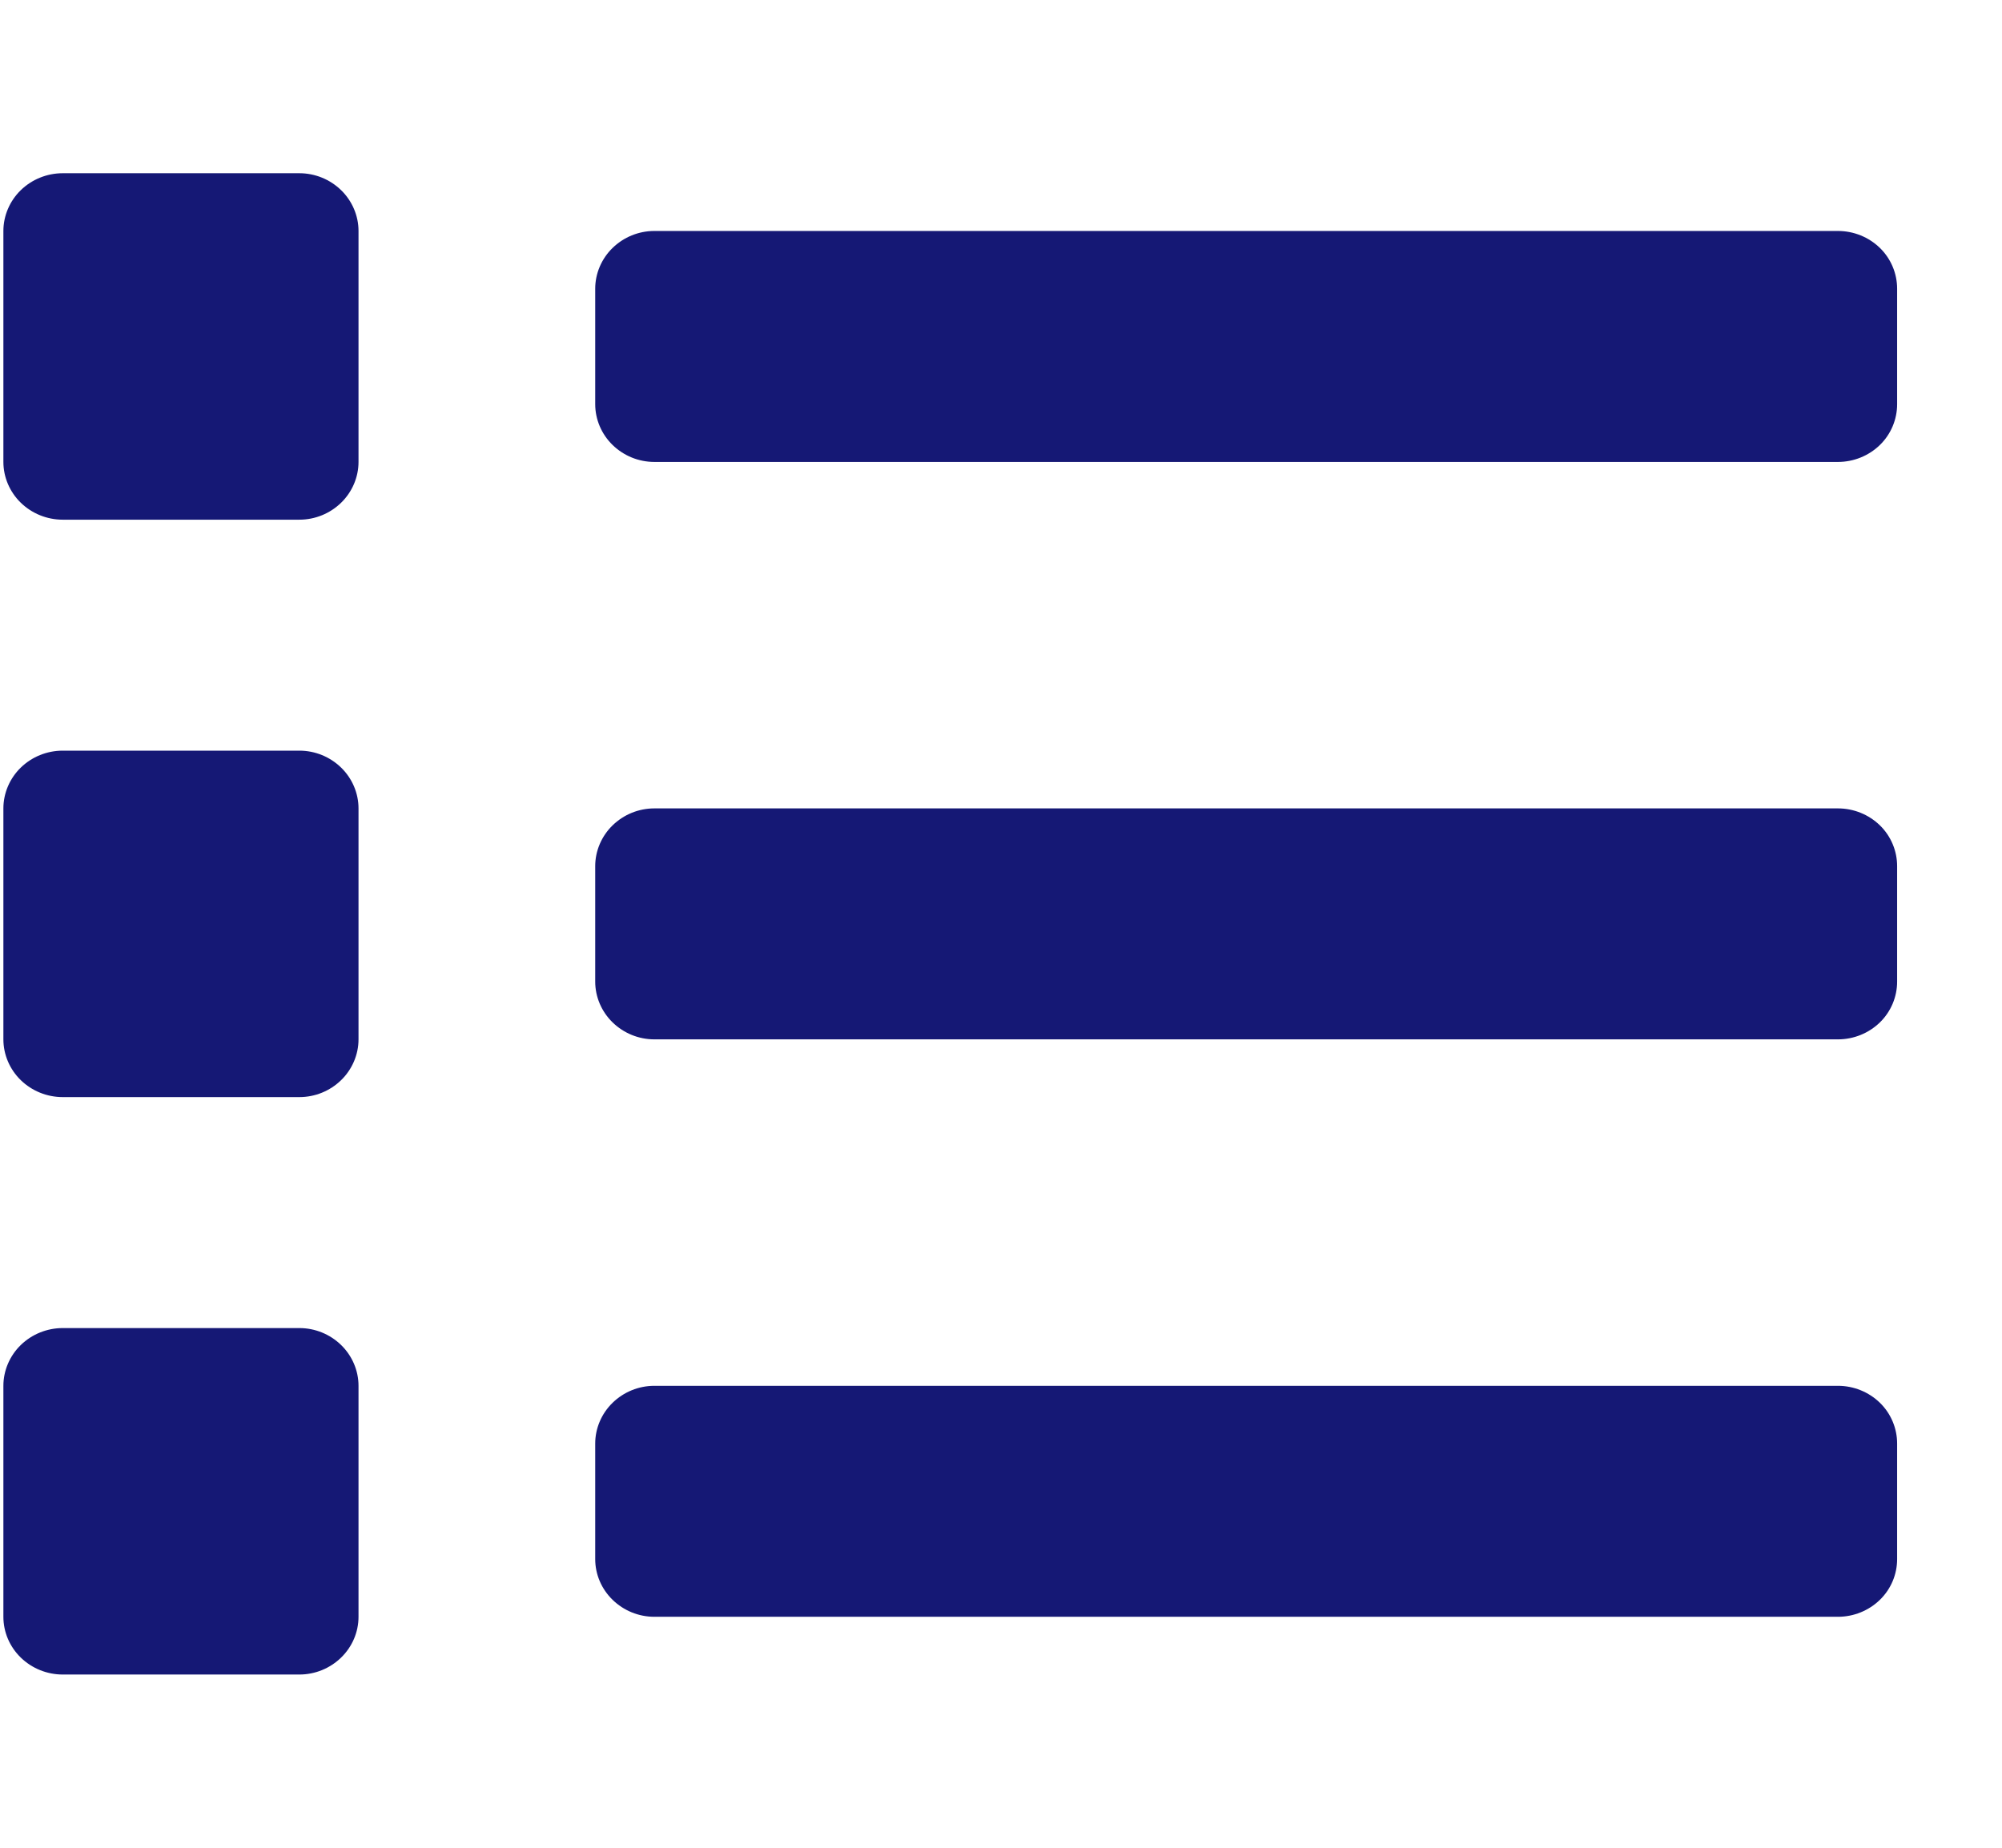 <svg width="13" height="12" viewBox="0 0 13 12" fill="none" xmlns="http://www.w3.org/2000/svg">
<g clip-path="url(#clip0_1_782)">
<path d="M1.944 8.625H0.407C0.305 8.625 0.207 8.665 0.135 8.735C0.063 8.805 0.022 8.901 0.022 9L0.022 10.5C0.022 10.6 0.063 10.695 0.135 10.765C0.207 10.835 0.305 10.875 0.407 10.875H1.944C2.046 10.875 2.143 10.835 2.215 10.765C2.287 10.695 2.328 10.6 2.328 10.5V9C2.328 8.901 2.287 8.805 2.215 8.735C2.143 8.665 2.046 8.625 1.944 8.625ZM1.944 1.125H0.407C0.305 1.125 0.207 1.165 0.135 1.235C0.063 1.305 0.022 1.401 0.022 1.5L0.022 3C0.022 3.099 0.063 3.195 0.135 3.265C0.207 3.335 0.305 3.375 0.407 3.375H1.944C2.046 3.375 2.143 3.335 2.215 3.265C2.287 3.195 2.328 3.099 2.328 3V1.5C2.328 1.401 2.287 1.305 2.215 1.235C2.143 1.165 2.046 1.125 1.944 1.125V1.125ZM1.944 4.875H0.407C0.305 4.875 0.207 4.915 0.135 4.985C0.063 5.055 0.022 5.151 0.022 5.25L0.022 6.75C0.022 6.849 0.063 6.945 0.135 7.015C0.207 7.085 0.305 7.125 0.407 7.125H1.944C2.046 7.125 2.143 7.085 2.215 7.015C2.287 6.945 2.328 6.849 2.328 6.75V5.25C2.328 5.151 2.287 5.055 2.215 4.985C2.143 4.915 2.046 4.875 1.944 4.875ZM11.935 9H4.249C4.147 9 4.05 9.04 3.978 9.11C3.906 9.18 3.865 9.276 3.865 9.375V10.125C3.865 10.225 3.906 10.32 3.978 10.39C4.05 10.46 4.147 10.5 4.249 10.5H11.935C12.037 10.5 12.135 10.46 12.207 10.39C12.279 10.32 12.319 10.225 12.319 10.125V9.375C12.319 9.276 12.279 9.18 12.207 9.11C12.135 9.04 12.037 9 11.935 9ZM11.935 1.5H4.249C4.147 1.5 4.05 1.54 3.978 1.61C3.906 1.68 3.865 1.776 3.865 1.875V2.625C3.865 2.724 3.906 2.82 3.978 2.89C4.05 2.96 4.147 3 4.249 3H11.935C12.037 3 12.135 2.96 12.207 2.89C12.279 2.82 12.319 2.724 12.319 2.625V1.875C12.319 1.776 12.279 1.68 12.207 1.61C12.135 1.54 12.037 1.5 11.935 1.5V1.5ZM11.935 5.25H4.249C4.147 5.25 4.05 5.29 3.978 5.36C3.906 5.43 3.865 5.526 3.865 5.625V6.375C3.865 6.474 3.906 6.57 3.978 6.64C4.05 6.71 4.147 6.75 4.249 6.75H11.935C12.037 6.75 12.135 6.71 12.207 6.64C12.279 6.57 12.319 6.474 12.319 6.375V5.625C12.319 5.526 12.279 5.43 12.207 5.36C12.135 5.29 12.037 5.25 11.935 5.25Z" fill="#151875"/>
</g>
<defs>
<clipPath id="clip0_1_782">
<rect width="12.297" height="12" fill="white" transform="translate(0.022)"/>
</clipPath>
</defs>
</svg>
